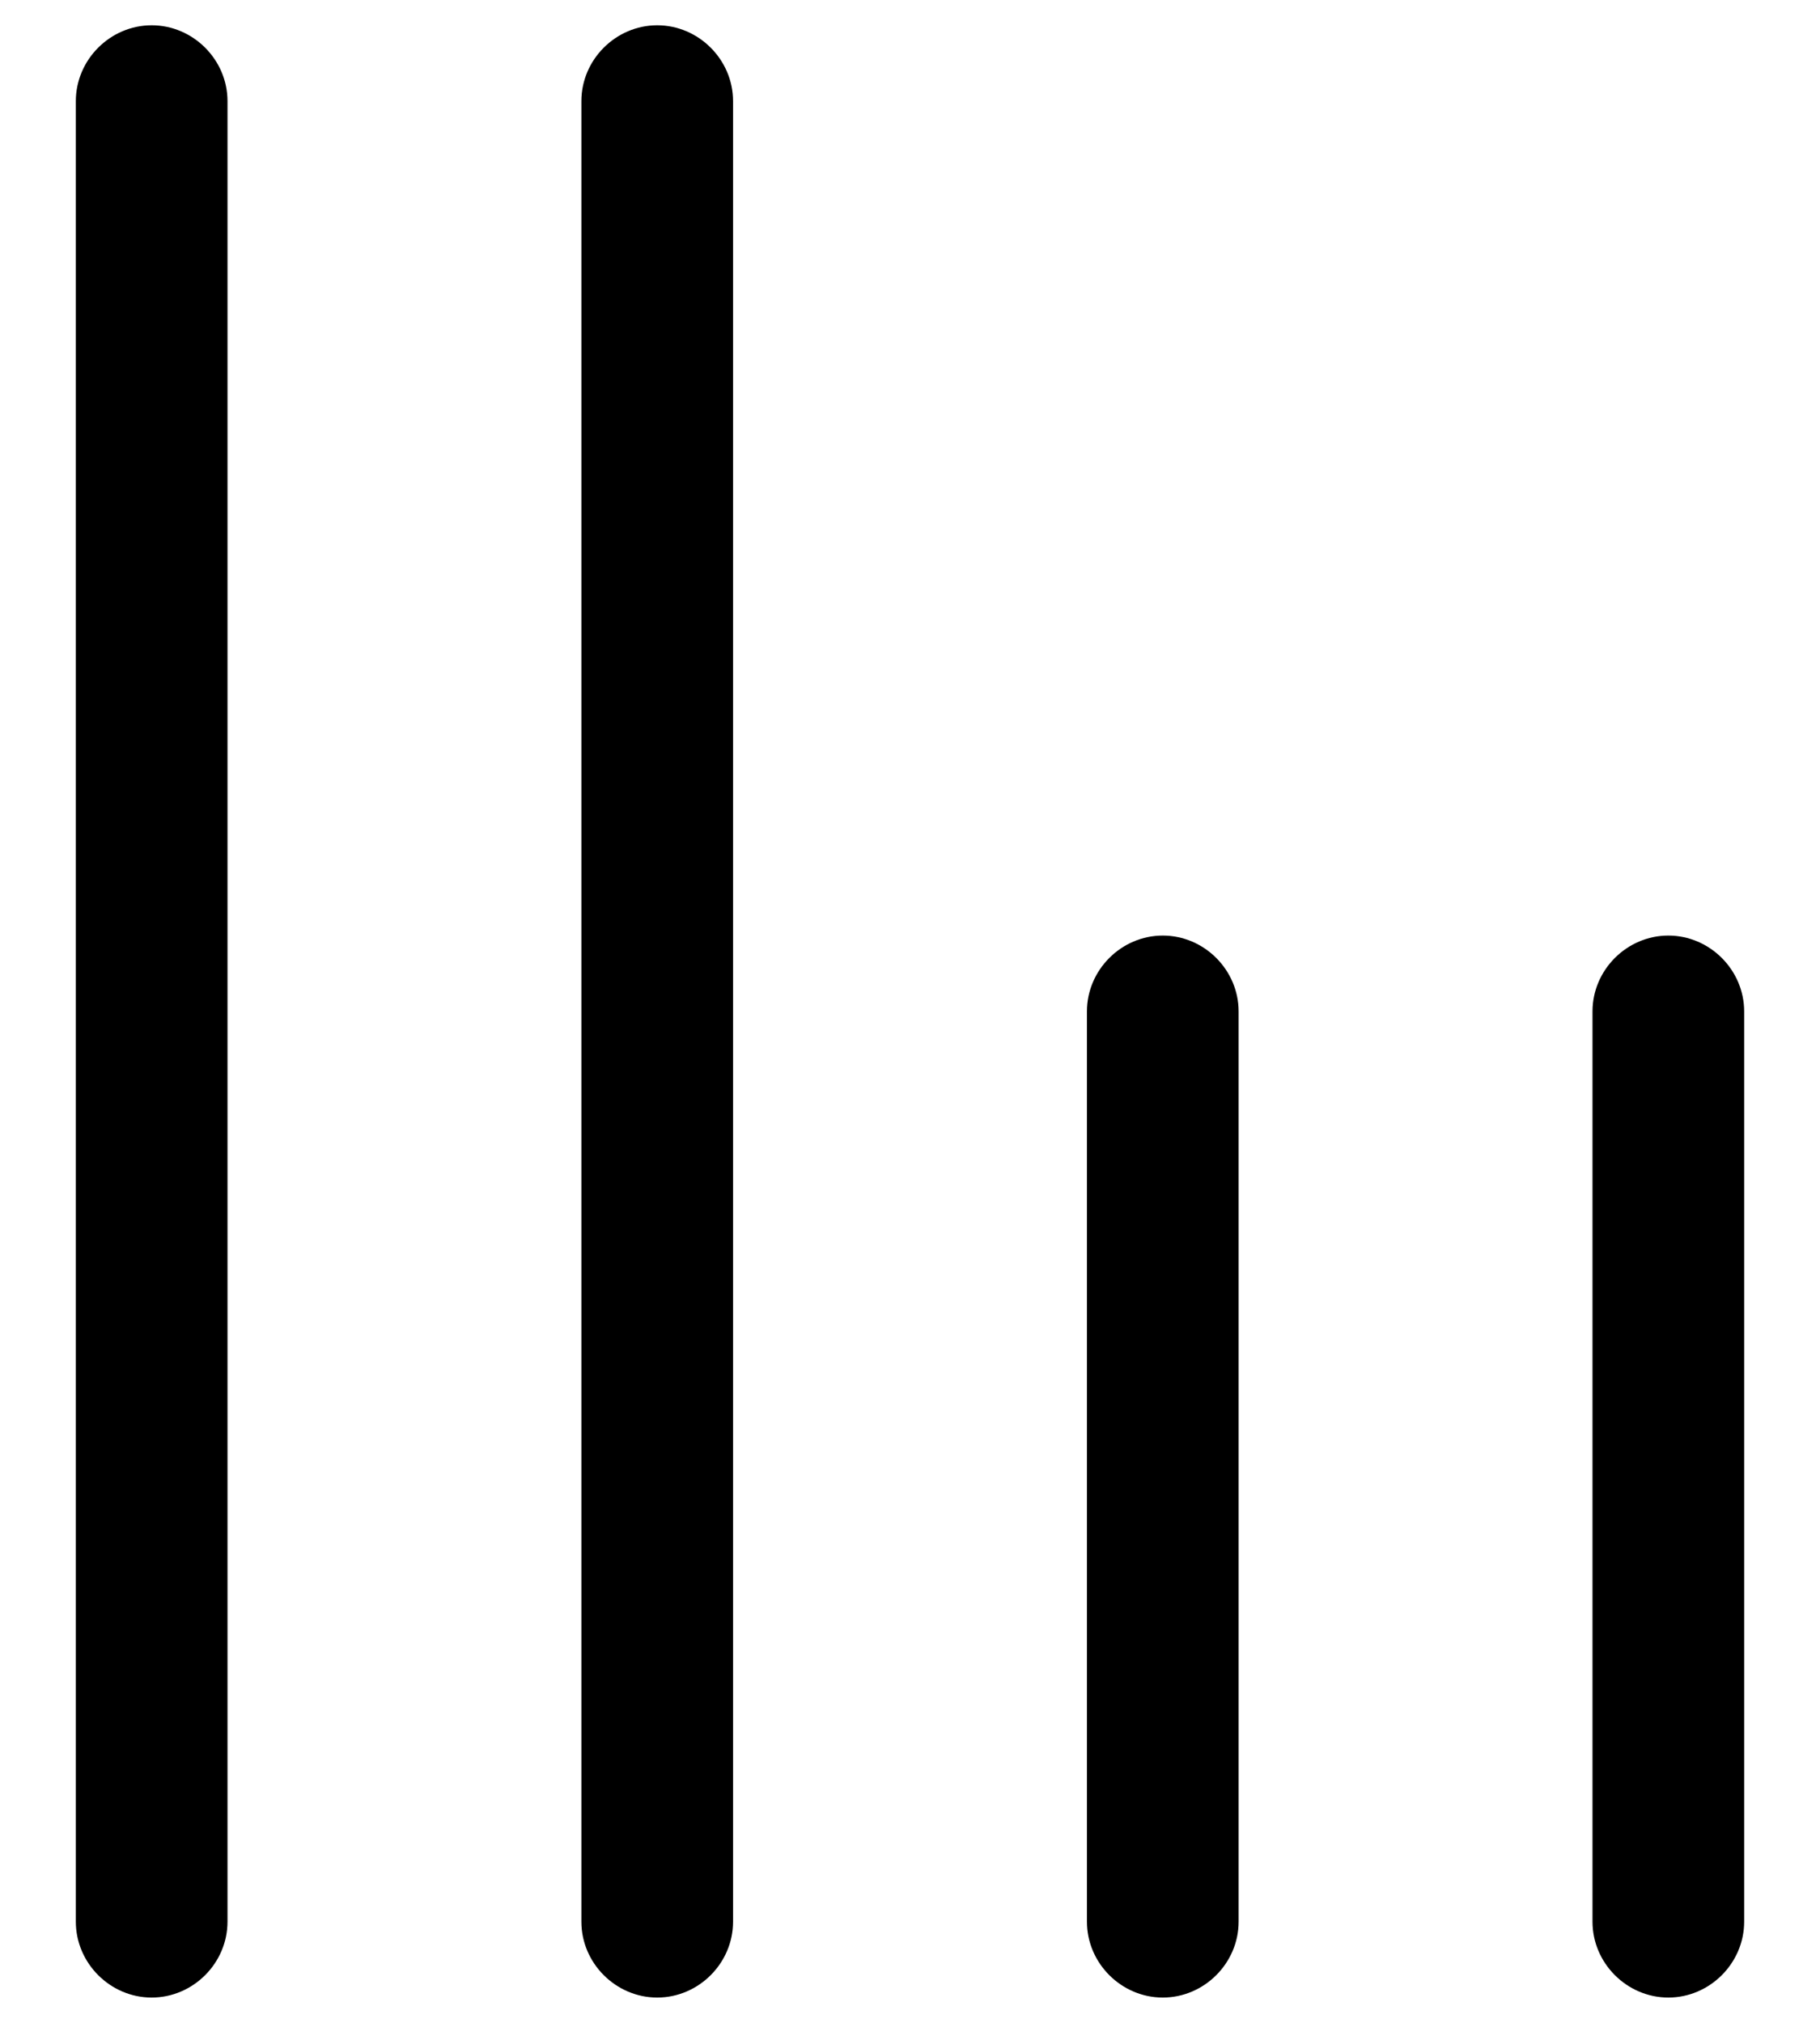 <svg width="18" height="20" viewBox="0 0 18 20" fill="none" xmlns="http://www.w3.org/2000/svg">
<path d="M15.75 19L15.75 10C15.75 9.59 16.09 9.25 16.5 9.25C16.91 9.25 17.25 9.59 17.25 10V19C17.25 19.41 16.91 19.75 16.5 19.75C16.09 19.75 15.75 19.41 15.75 19ZM10.75 19L10.75 10C10.75 9.59 11.09 9.25 11.5 9.25C11.91 9.25 12.25 9.59 12.25 10L12.25 19C12.25 19.41 11.91 19.75 11.5 19.75C11.09 19.75 10.75 19.41 10.75 19ZM5.75 19L5.75 1C5.75 0.59 6.09 0.25 6.5 0.25C6.91 0.25 7.25 0.59 7.25 1L7.25 19C7.25 19.41 6.91 19.75 6.5 19.75C6.09 19.75 5.75 19.41 5.75 19ZM0.75 19L0.75 1C0.75 0.59 1.09 0.25 1.5 0.25C1.91 0.25 2.25 0.59 2.25 1L2.25 19C2.25 19.41 1.91 19.75 1.5 19.75C1.09 19.75 0.75 19.41 0.75 19Z" fill="black"/>
</svg>
